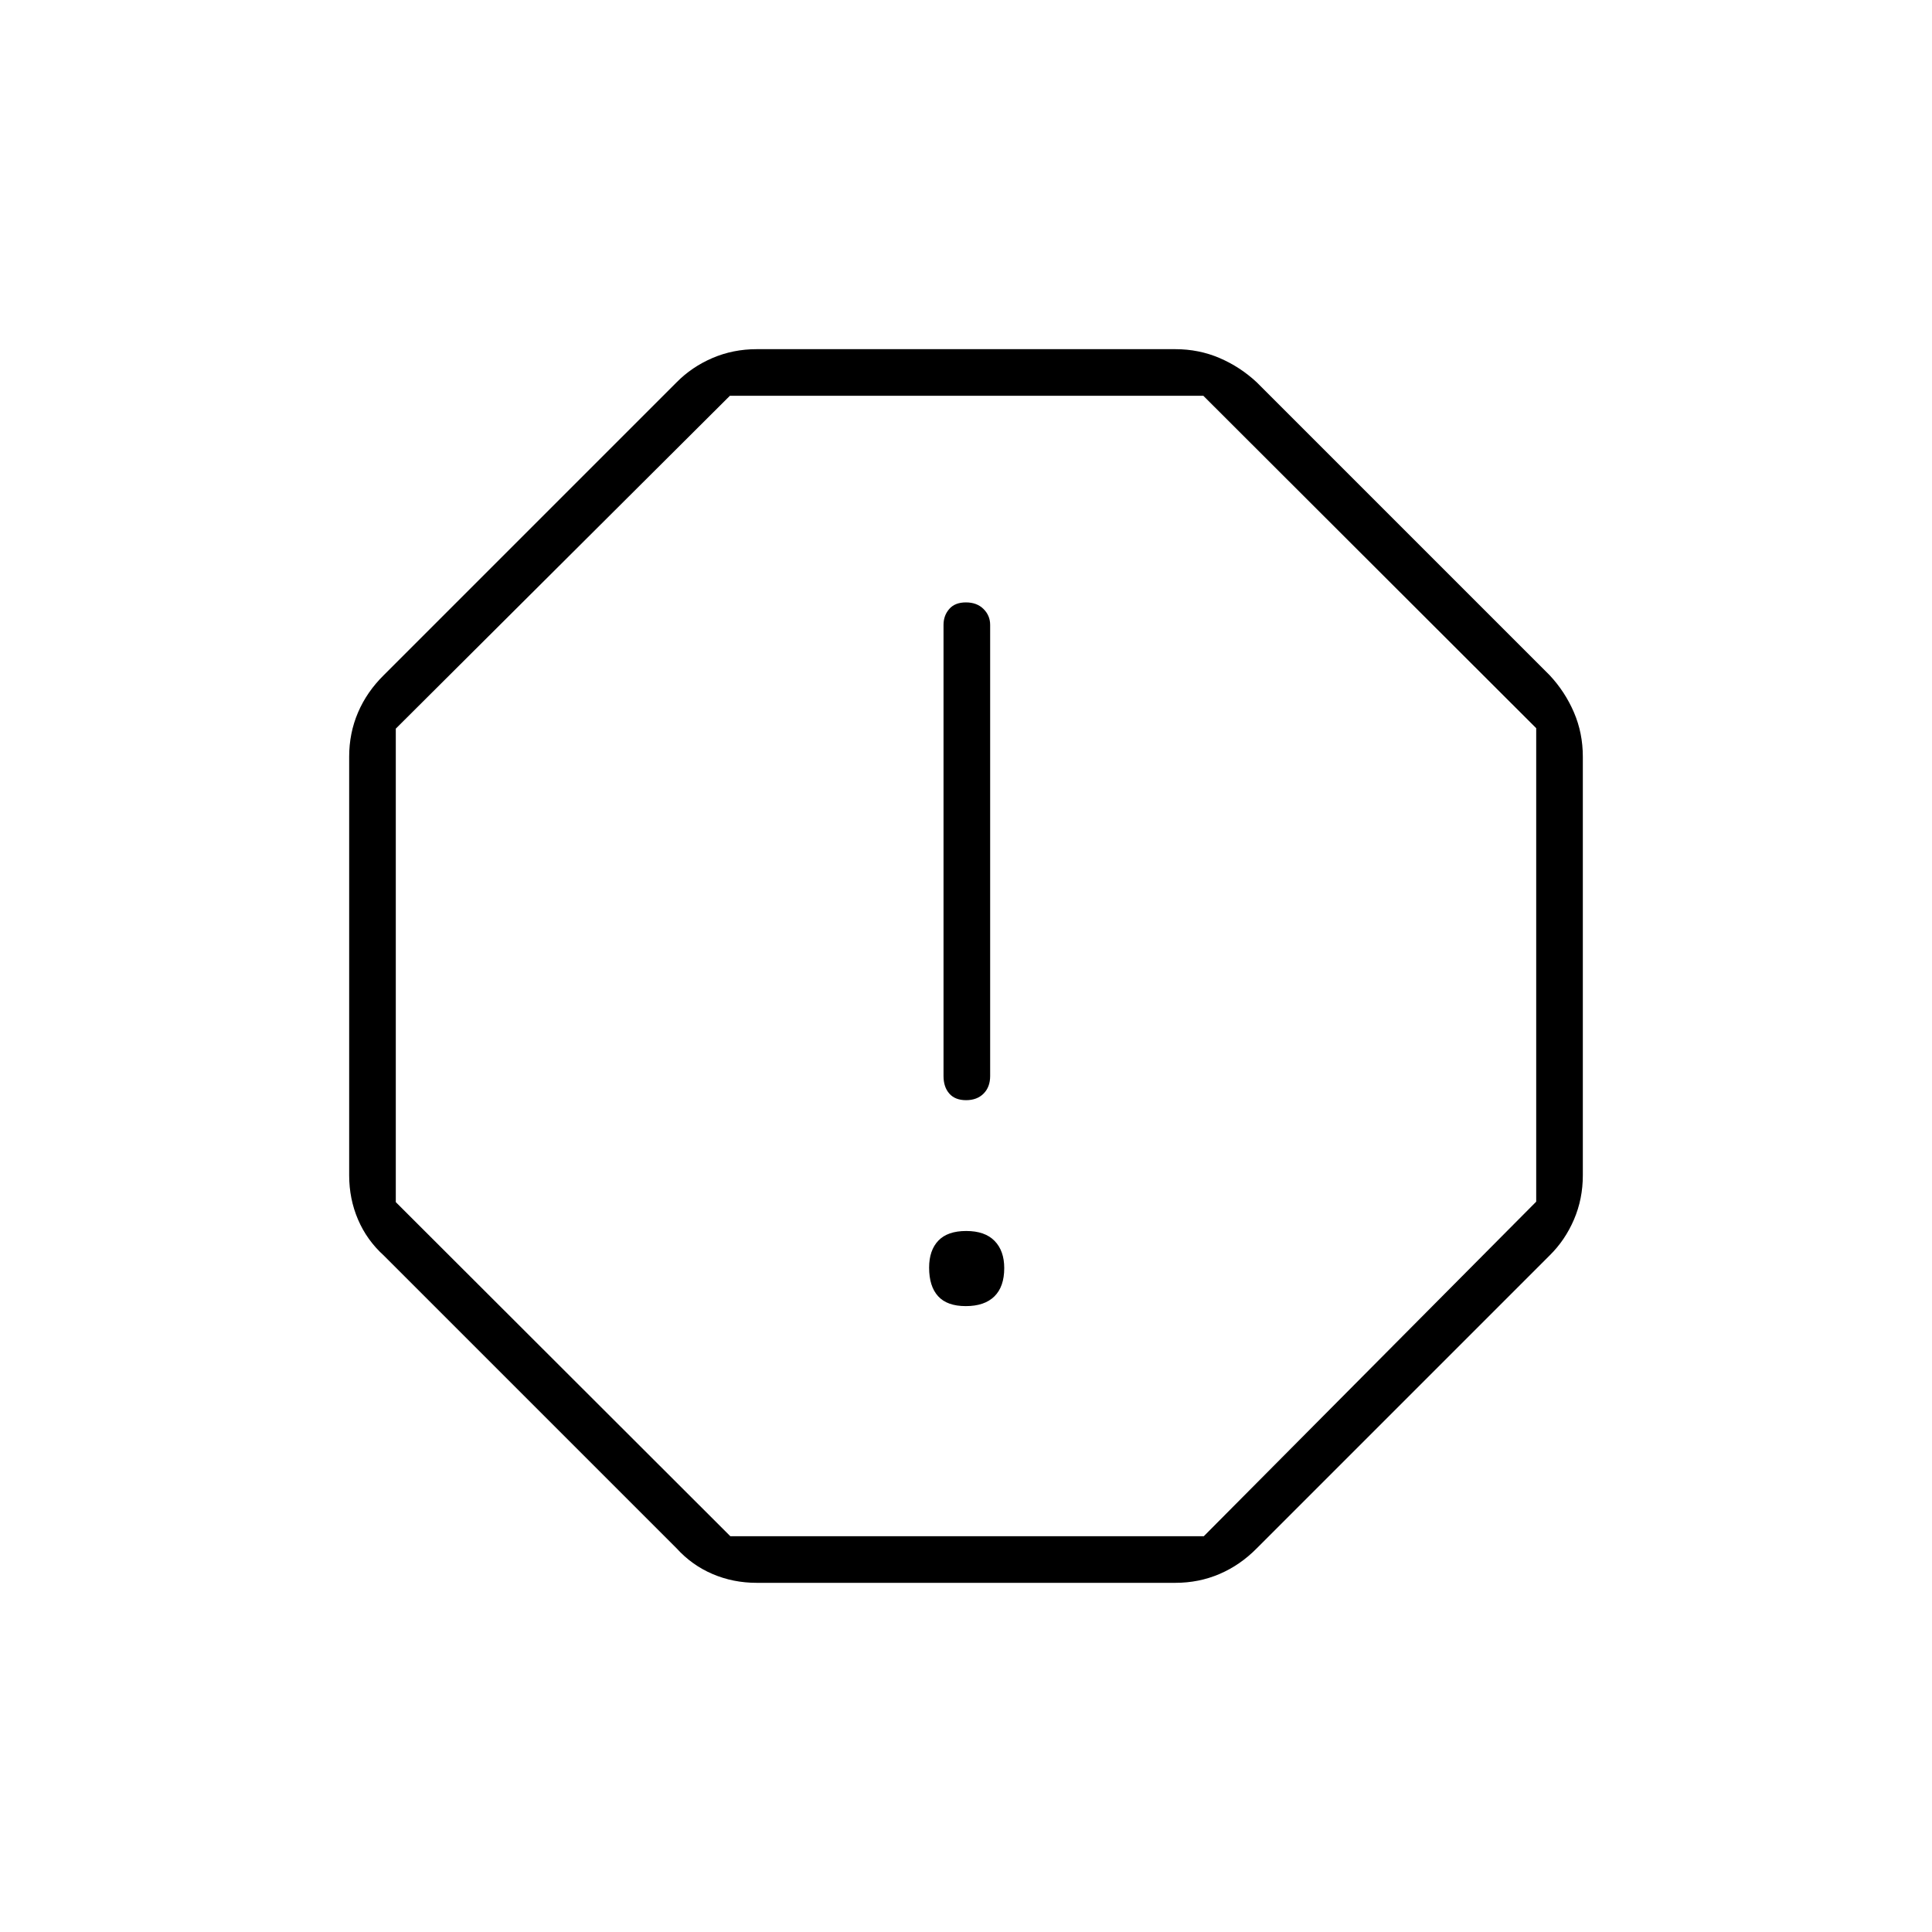 <svg xmlns="http://www.w3.org/2000/svg" height="40" viewBox="0 -960 960 960" width="40"><path d="M479.89-311q9.28 0 14.19-4.81 4.92-4.81 4.92-14.08 0-8.61-4.81-13.53-4.81-4.91-14.08-4.91-9.28 0-13.86 4.81t-4.58 13.41q0 9.28 4.47 14.19 4.48 4.92 13.75 4.92Zm.15-102.33q5.46 0 8.71-3.28 3.25-3.27 3.25-8.72V-649.5q0-4.62-3.29-7.89-3.28-3.28-8.75-3.28-5.46 0-8.29 3.28-2.84 3.27-2.84 7.89v224.17q0 5.45 2.87 8.72 2.87 3.28 8.34 3.28ZM376-173.5q-11.75 0-22.01-4.41-10.25-4.4-17.82-12.76l-145.5-145.5q-8.36-7.57-12.76-17.82-4.41-10.26-4.41-22.01v-208q0-11.75 4.41-22.01 4.4-10.25 12.76-18.49L336.17-770q7.57-7.69 17.82-12.09 10.26-4.41 22.01-4.41h208q11.75 0 22.01 4.41 10.25 4.4 18.49 12.09L770-624.5q7.69 8.24 12.09 18.49 4.41 10.26 4.41 22.01v208q0 11.75-4.41 22.01-4.4 10.25-12.09 17.82l-145.5 145.5q-8.24 8.36-18.49 12.76-10.26 4.41-22.01 4.41H376Zm-13.11-23.17h235.28l165.16-166.22v-235.28L597.94-763.33H362.67l-166 165.39v235.27l166.22 166ZM480-480Z"/></svg>